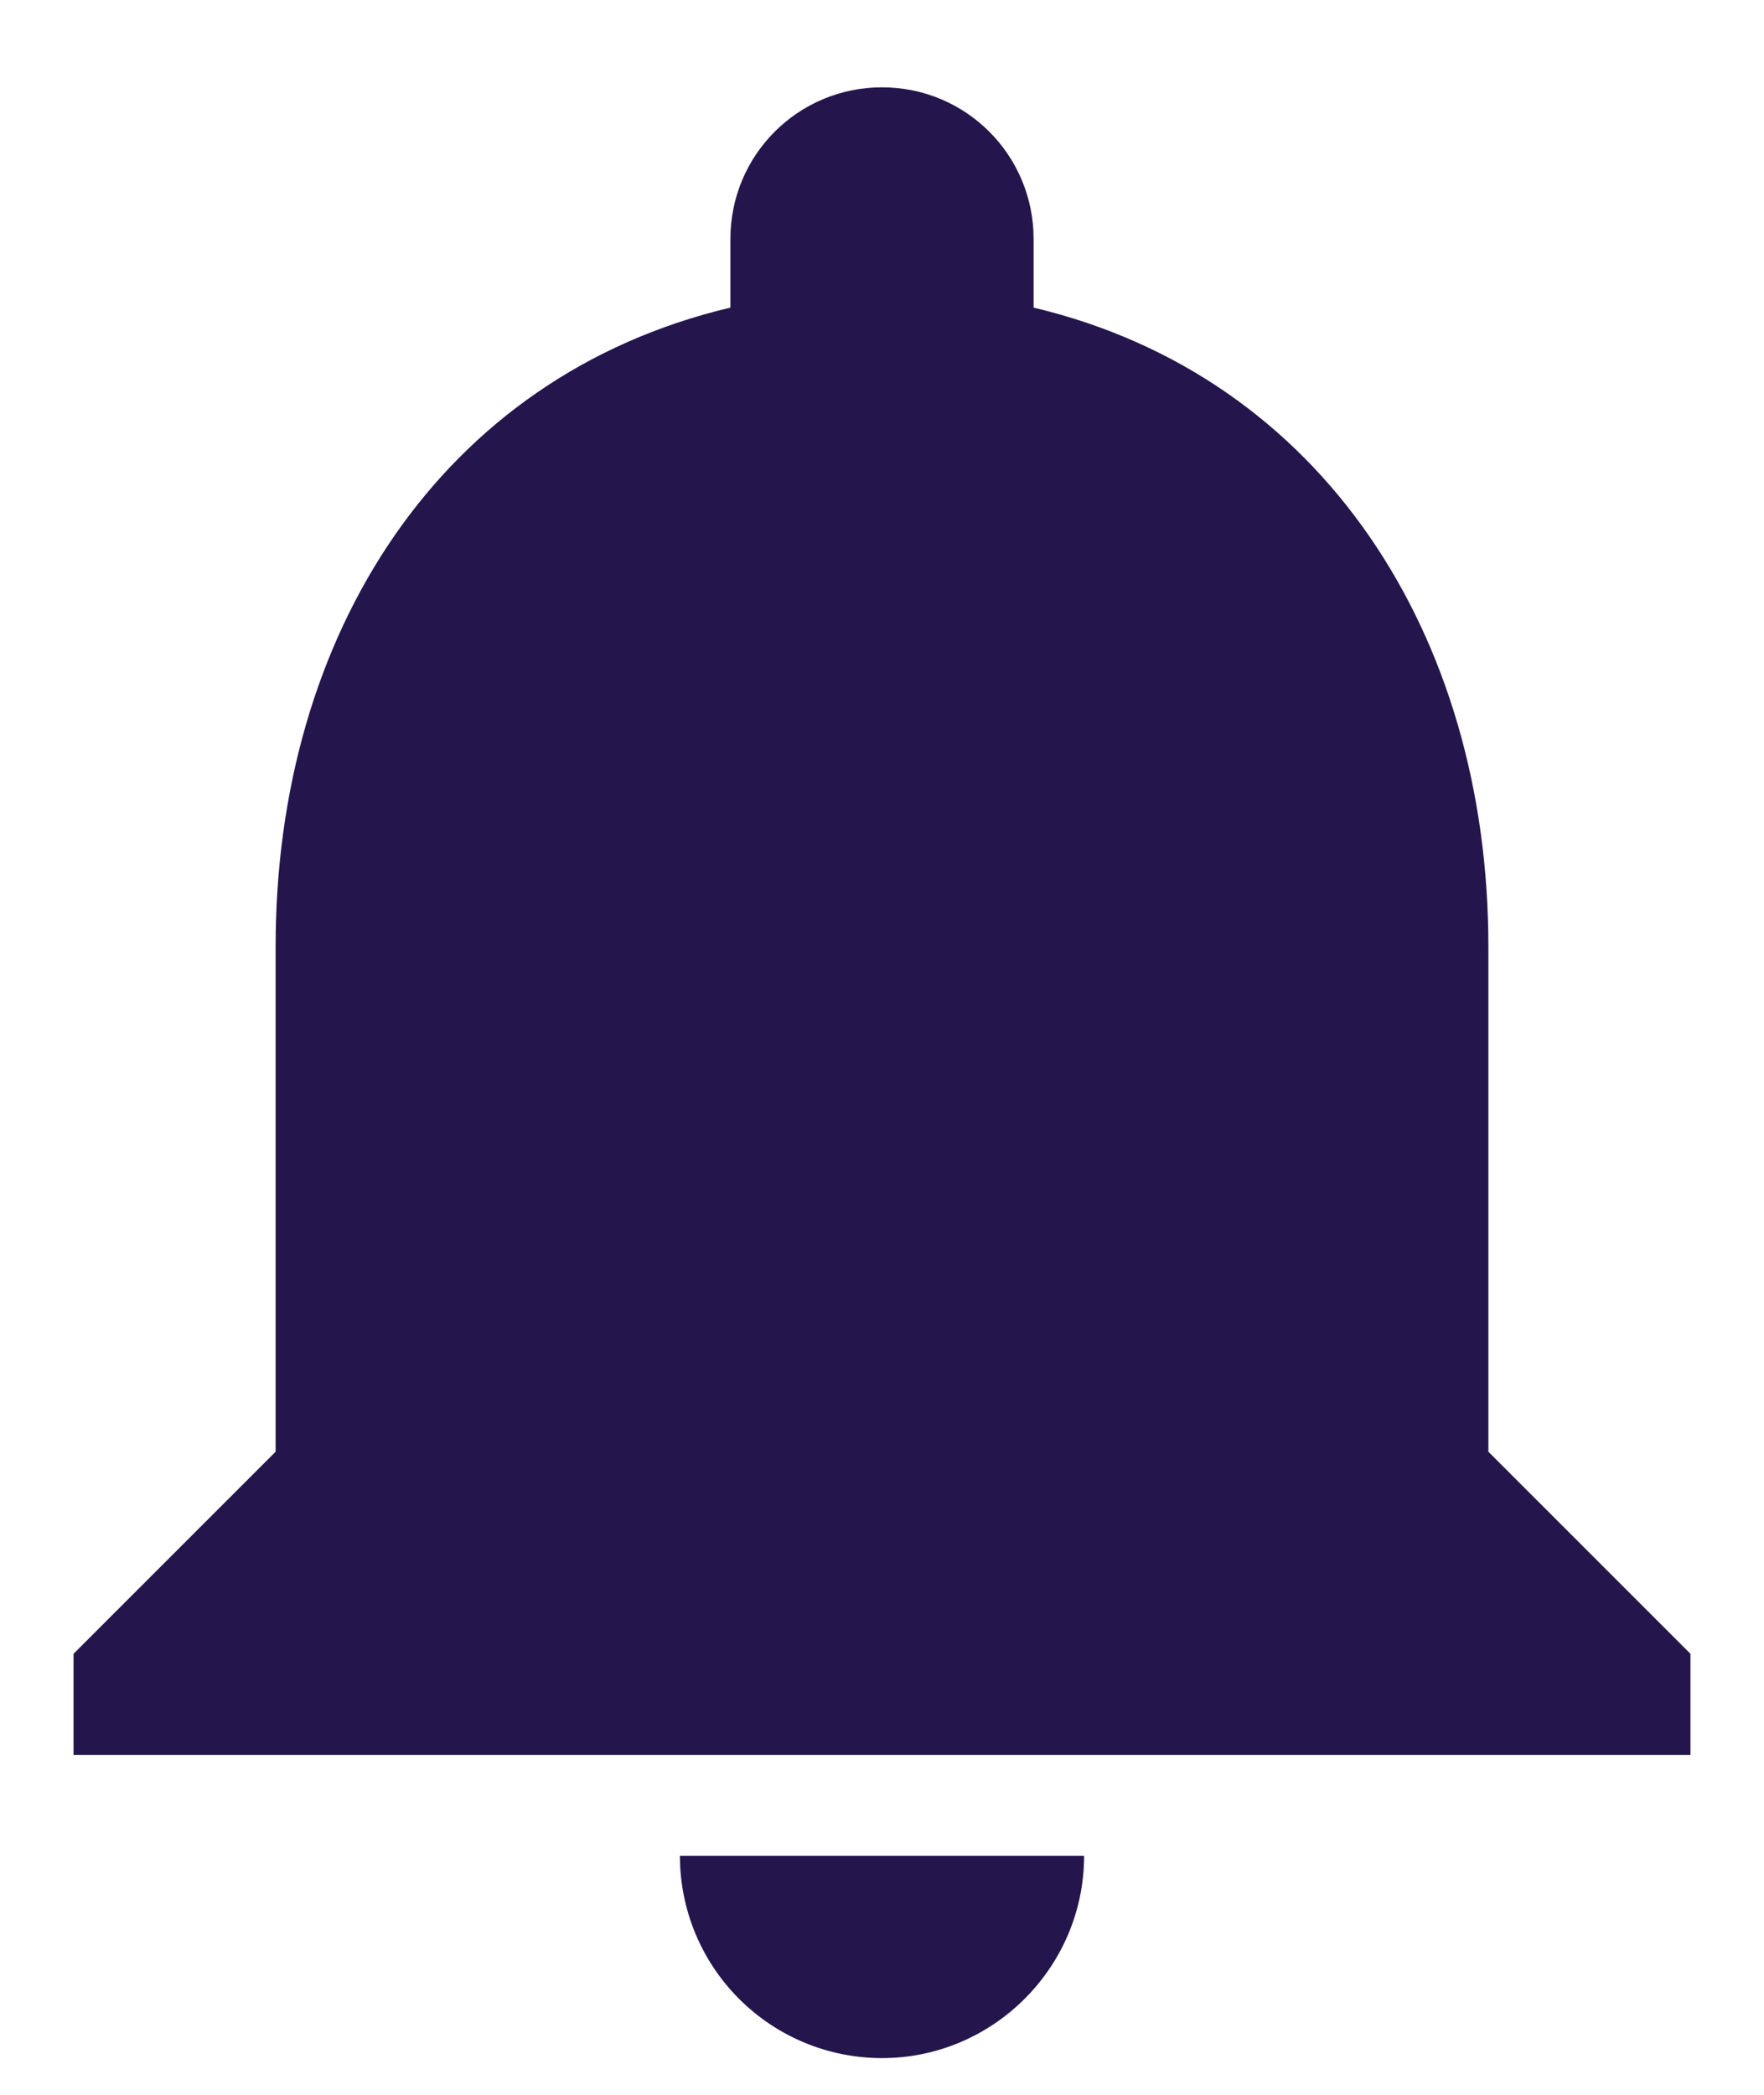 <svg width="16" height="19" viewBox="0 0 16 19" fill="none" xmlns="http://www.w3.org/2000/svg">
<path d="M8 18.667C9.008 18.667 9.833 17.842 9.833 16.833H6.167C6.167 17.32 6.36 17.786 6.704 18.13C7.048 18.474 7.514 18.667 8 18.667ZM13.5 13.167V8.583C13.5 5.769 11.997 3.413 9.375 2.79V2.167C9.375 1.406 8.761 0.792 8 0.792C7.239 0.792 6.625 1.406 6.625 2.167V2.79C3.994 3.413 2.5 5.76 2.5 8.583V13.167L0.667 15V15.917H15.333V15L13.5 13.167Z" fill="#24164C"/>
</svg>
